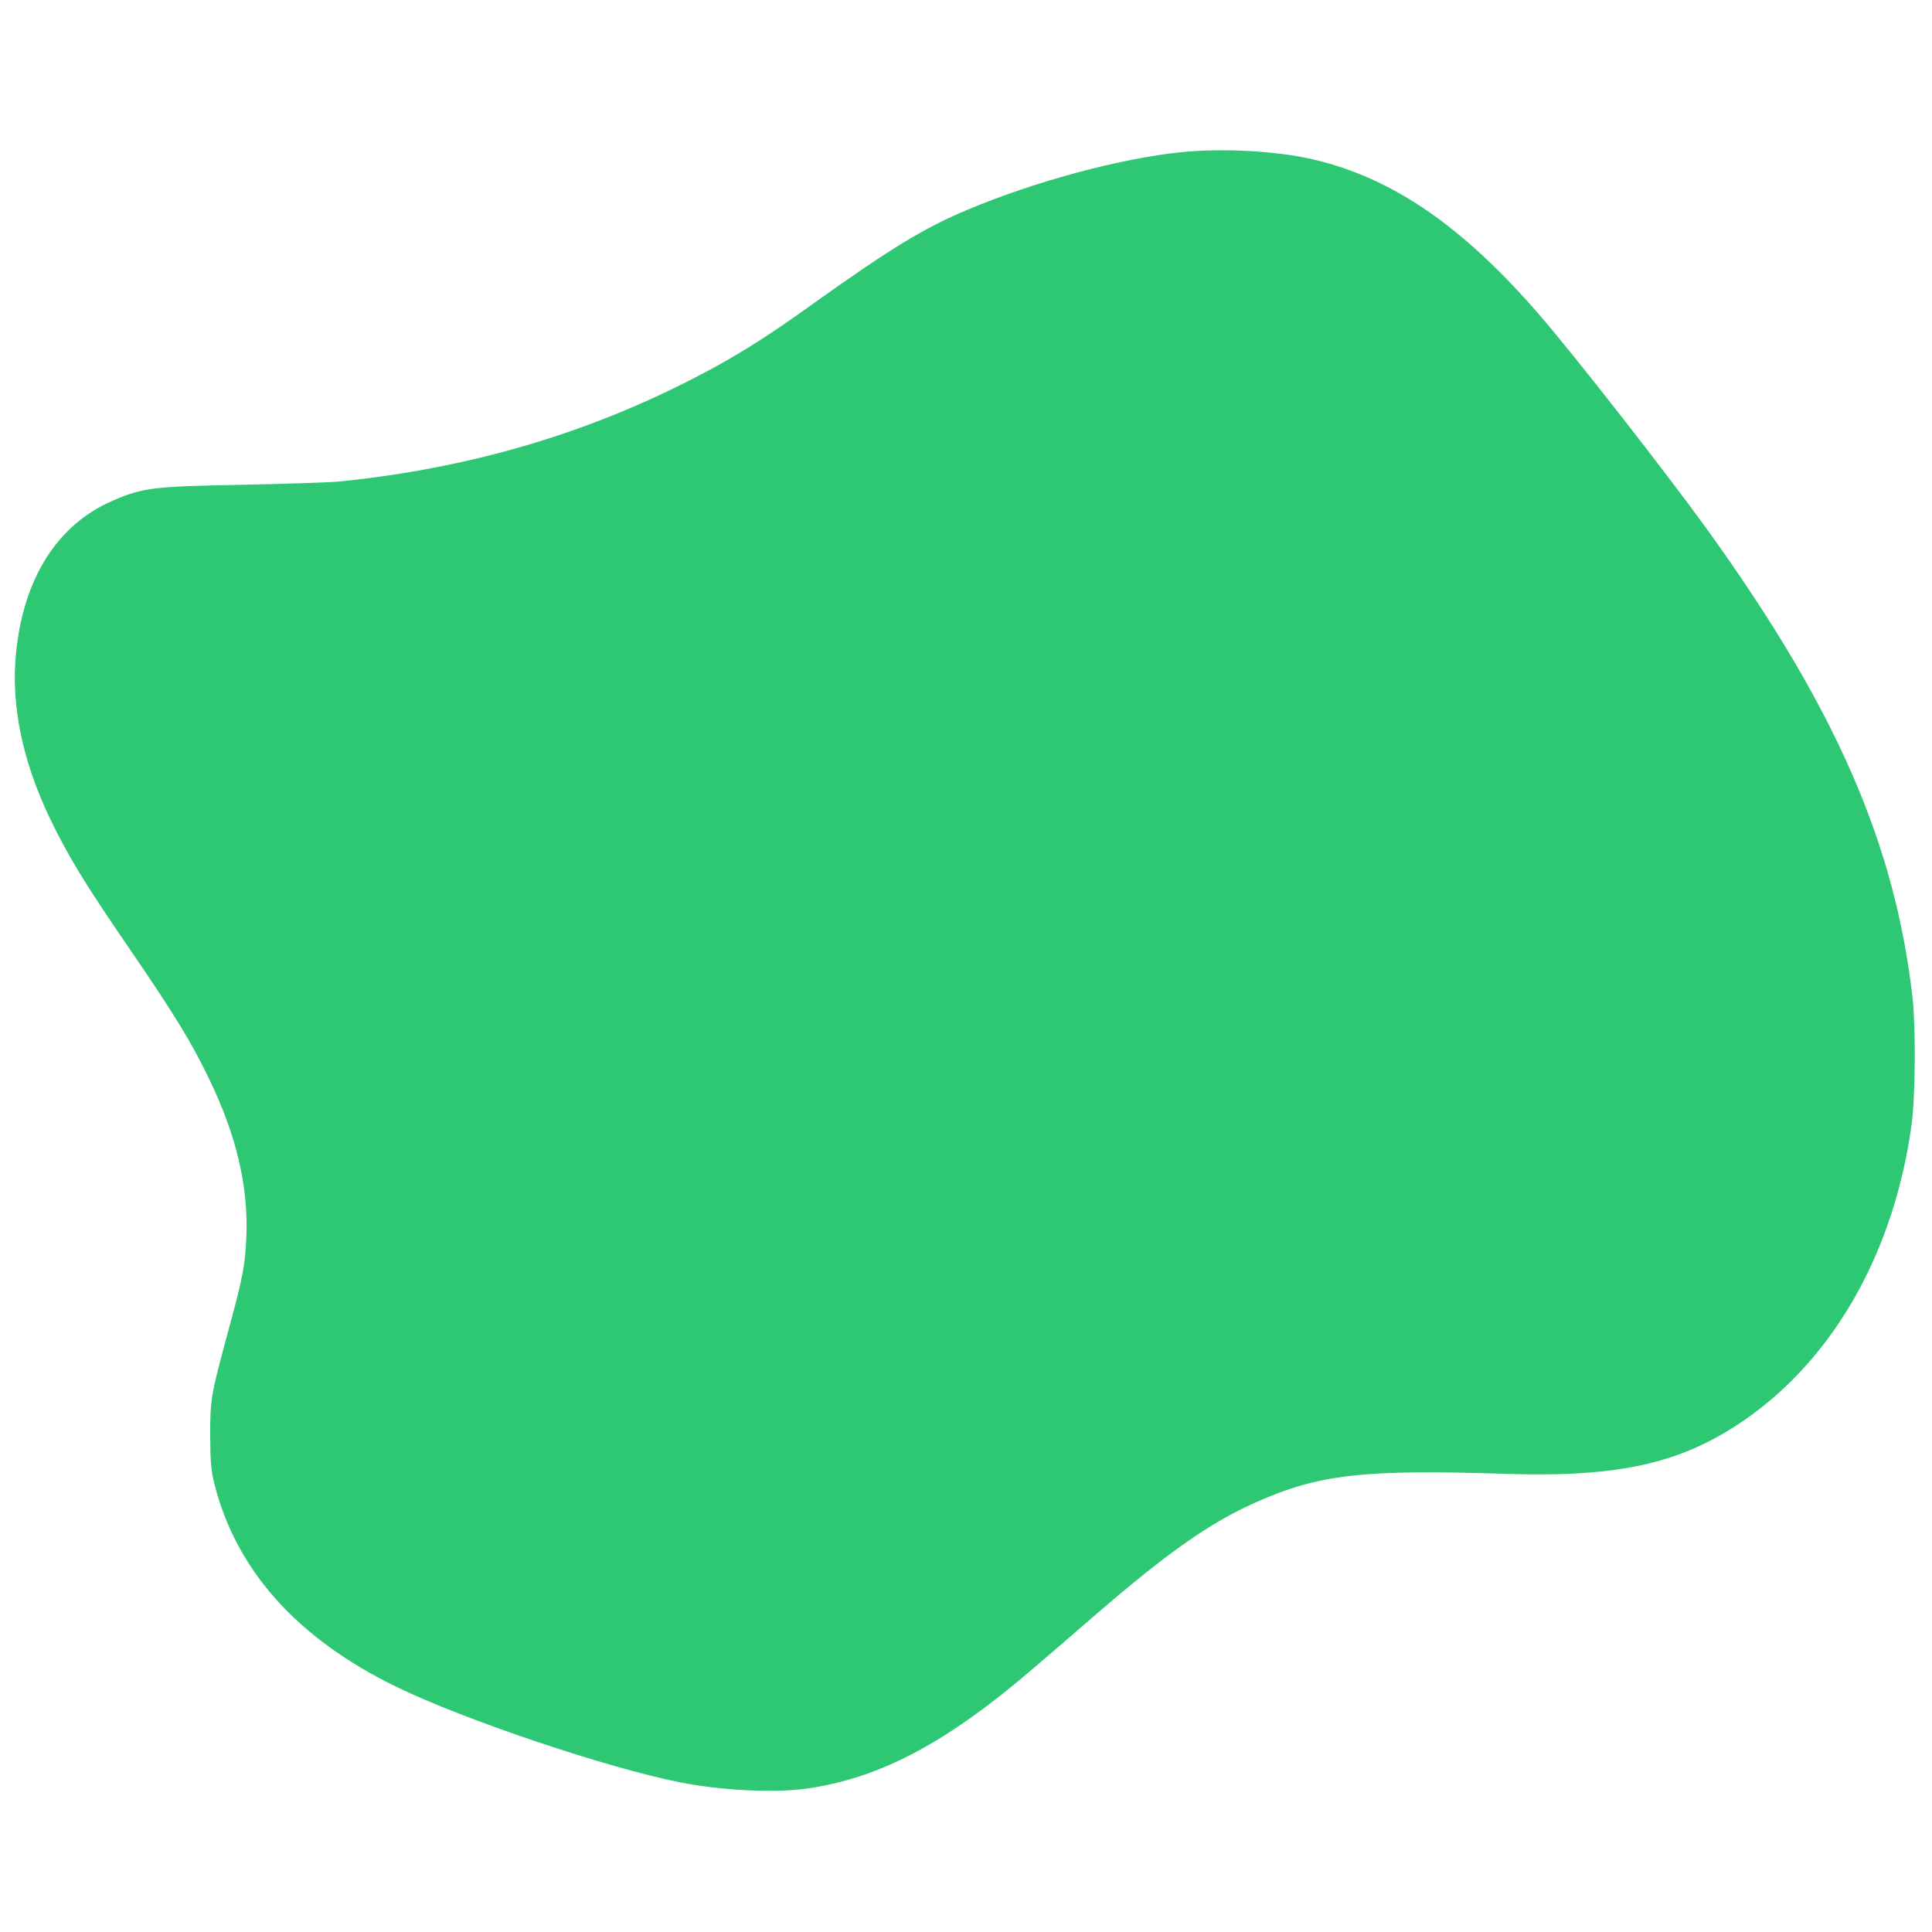 <?xml version="1.0" standalone="no"?>
<!DOCTYPE svg PUBLIC "-//W3C//DTD SVG 20010904//EN"
 "http://www.w3.org/TR/2001/REC-SVG-20010904/DTD/svg10.dtd">
<svg version="1.0" xmlns="http://www.w3.org/2000/svg"
 width="1080pt" height="1080pt" viewBox="0 0 1080 1080"
 preserveAspectRatio="xMidYMid meet">

<g transform="translate(0,1080) scale(0.1,-0.1)"
fill="#2EC774" stroke="none">
<path d="M6600 9949 c-338 -35 -811 -162 -1188 -320 -246 -103 -430 -215 -867
-527 -268 -193 -445 -303 -670 -418 -608 -313 -1255 -501 -1970 -575 -60 -6
-308 -14 -550 -19 -497 -9 -557 -16 -725 -89 -307 -132 -498 -431 -540 -848
-30 -293 35 -610 194 -938 99 -204 191 -356 441 -720 250 -366 343 -517 441
-720 156 -320 224 -610 211 -895 -7 -155 -20 -223 -101 -520 -98 -363 -101
-378 -101 -585 1 -151 5 -194 23 -268 121 -484 464 -867 1017 -1136 377 -184
1179 -454 1590 -535 222 -44 514 -59 692 -36 417 56 794 255 1289 682 73 62
226 194 340 293 403 348 637 512 892 626 355 158 599 186 1402 160 635 -20
983 59 1336 304 499 347 834 942 930 1650 21 156 24 532 6 700 -96 863 -429
1626 -1145 2620 -228 316 -727 955 -933 1195 -433 503 -827 775 -1274 879
-201 47 -506 64 -740 40z"/>
</g>
</svg>
